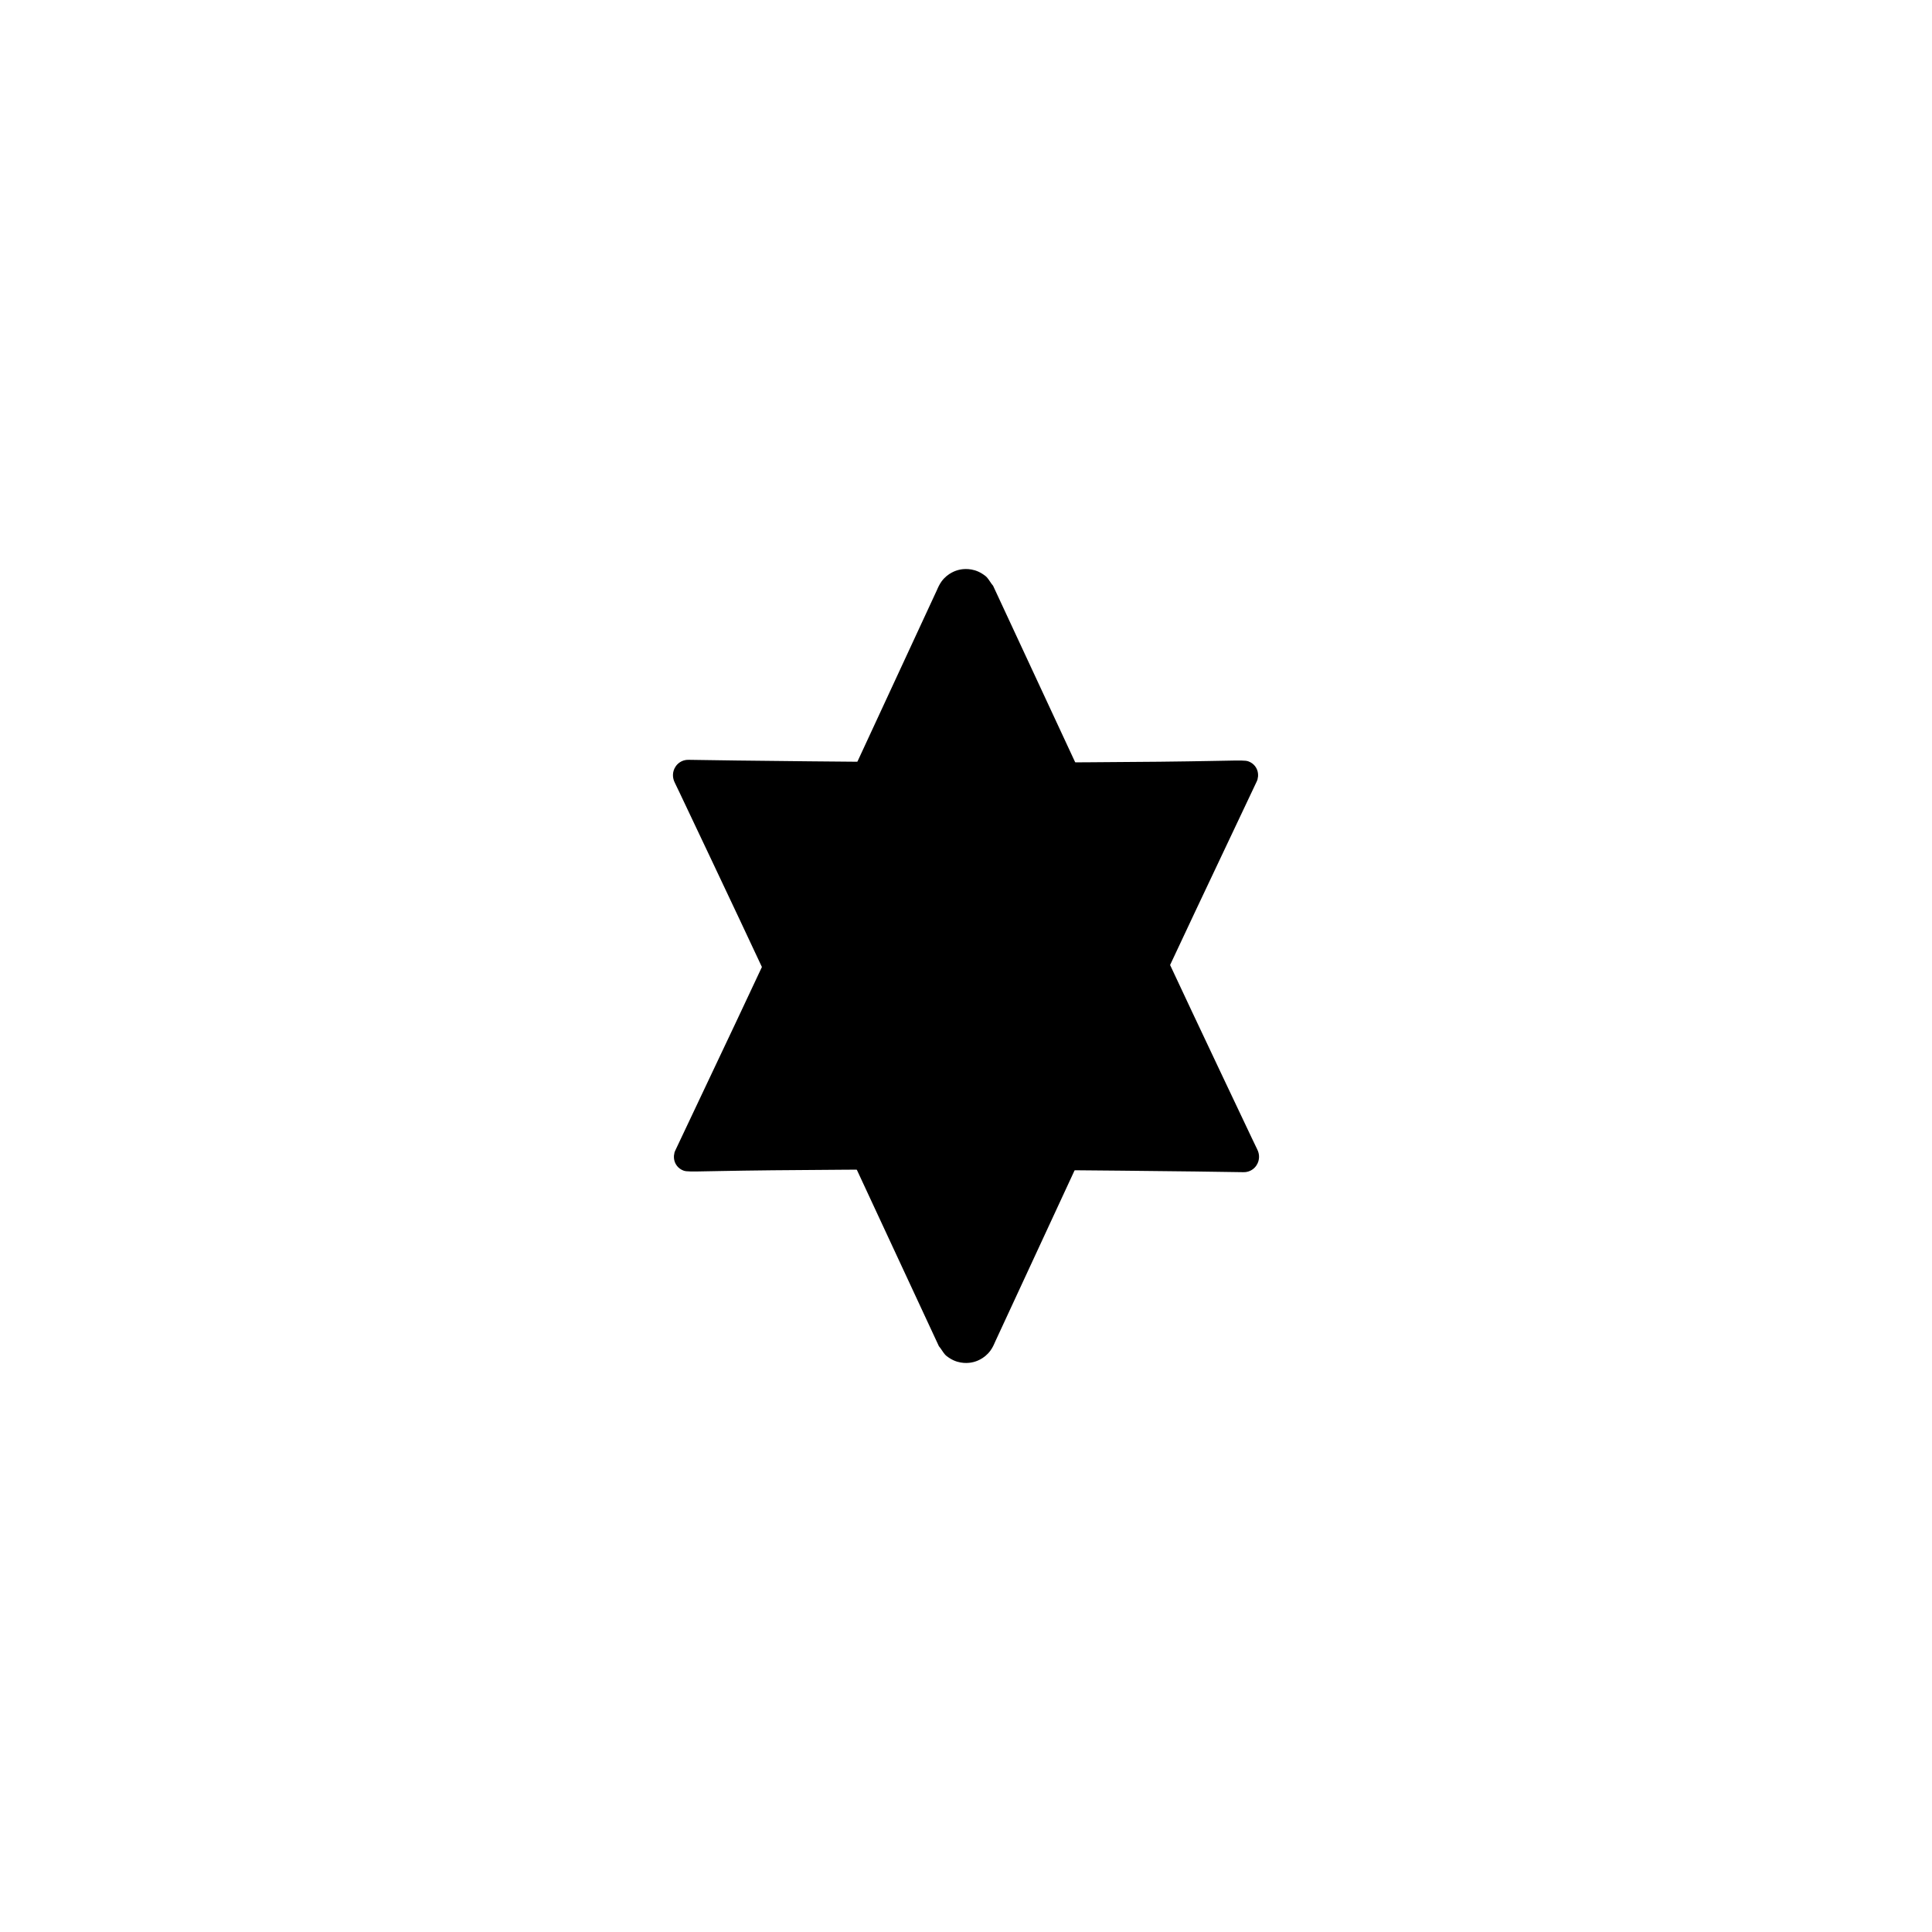 <?xml version="1.0" encoding="UTF-8" standalone="no"?>
<!DOCTYPE svg PUBLIC "-//W3C//DTD SVG 1.1//EN" "http://www.w3.org/Graphics/SVG/1.1/DTD/svg11.dtd">
<svg width="100%" height="100%" viewBox="0 0 1080 1080" version="1.1" xmlns="http://www.w3.org/2000/svg" xmlns:xlink="http://www.w3.org/1999/xlink" xml:space="preserve" xmlns:serif="http://www.serif.com/" style="fill-rule:evenodd;clip-rule:evenodd;stroke-linejoin:round;stroke-miterlimit:2;">
    <g id="Glimmering">
        <g transform="matrix(1,0,0,1,-22,-107)">
            <path d="M562,442L717,754L407,754L562,442Z"/>
            <path d="M577.156,434.471C593.686,469.864 610.044,505.336 626.574,540.73C647.165,584.818 667.814,628.88 688.519,672.916C699.544,696.365 710.675,719.764 721.764,743.182C725.015,750.048 725.153,749.997 725.526,751.439C725.67,751.997 726.52,755.279 724.317,758.535C724.005,758.996 722.169,761.711 718.401,762.196C717.937,762.255 717.467,762.261 717,762.256C708.036,762.152 699.074,761.967 690.11,761.868C663.012,761.567 635.915,761.245 608.816,761.054C544.227,760.597 503.919,760.82 494.798,760.87C481.102,760.946 467.406,761.047 453.71,761.193C406.466,761.694 406.228,762.526 403.13,760.951C399.894,759.306 399.112,756.277 398.979,755.762C398.923,755.546 398.652,754.496 398.747,752.984C398.764,752.717 398.84,752.456 398.884,752.192C399.052,751.185 399.002,751.168 399.437,750.243C410.703,726.3 422.109,702.424 433.38,678.484C445.001,653.801 456.589,629.102 468.113,604.374L545.686,436.994C546.074,436.153 546.409,435.287 546.844,434.471C547.296,433.622 547.776,432.781 548.344,432.005C551.896,427.152 556.836,425.858 557.713,425.629C558.591,425.399 563.531,424.105 569.006,426.595C569.881,426.993 570.726,427.468 571.521,428.009C572.316,428.55 573.127,429.105 573.76,429.83C575.019,431.275 575.896,433.026 577.156,434.471ZM561.883,478.13C558.438,484.569 554.996,491.01 551.571,497.459C530.787,536.591 510.81,576.16 489.32,614.909C463.777,660.965 436.036,705.779 410.494,751.835C438.619,750.779 466.673,748.185 494.798,747.13C507.464,746.655 520.147,747.265 532.821,747.244C558.153,747.203 583.491,746.346 608.816,746.946C643.563,747.77 678.24,750.69 712.987,751.513L705.501,751.261L561.883,478.13Z"/>
        </g>
        <g transform="matrix(-1,-1.22465e-16,1.22465e-16,-1,1102,1187)">
            <path d="M562,442L717,754L407,754L562,442Z"/>
            <path d="M577.156,434.471C593.686,469.864 610.044,505.336 626.574,540.73C647.165,584.818 667.814,628.88 688.519,672.916C699.544,696.365 710.675,719.764 721.764,743.182C725.015,750.048 725.153,749.997 725.526,751.439C725.67,751.997 726.52,755.279 724.317,758.535C724.005,758.996 722.169,761.711 718.401,762.196C717.937,762.255 717.467,762.261 717,762.256C708.036,762.152 699.074,761.967 690.11,761.868C663.012,761.567 635.915,761.245 608.816,761.054C544.227,760.597 503.919,760.82 494.798,760.87C481.102,760.946 467.406,761.047 453.71,761.193C406.466,761.694 406.228,762.526 403.13,760.951C399.894,759.306 399.112,756.277 398.979,755.762C398.923,755.546 398.652,754.496 398.747,752.984C398.764,752.717 398.84,752.456 398.884,752.192C399.052,751.185 399.002,751.168 399.437,750.243C410.703,726.3 422.109,702.424 433.38,678.484C445.001,653.801 456.589,629.102 468.113,604.374L545.686,436.994C546.074,436.153 546.409,435.287 546.844,434.471C547.296,433.622 547.776,432.781 548.344,432.005C551.896,427.152 556.836,425.858 557.713,425.629C558.591,425.399 563.531,424.105 569.006,426.595C569.881,426.993 570.726,427.468 571.521,428.009C572.316,428.55 573.127,429.105 573.76,429.83C575.019,431.275 575.896,433.026 577.156,434.471ZM561.883,478.13C558.438,484.569 554.996,491.01 551.571,497.459C530.787,536.591 510.81,576.16 489.32,614.909C463.777,660.965 436.036,705.779 410.494,751.835C438.619,750.779 466.673,748.185 494.798,747.13C507.464,746.655 520.147,747.265 532.821,747.244C558.153,747.203 583.491,746.346 608.816,746.946C643.563,747.77 678.24,750.69 712.987,751.513L705.501,751.261L561.883,478.13Z"/>
        </g>
    </g>
</svg>
